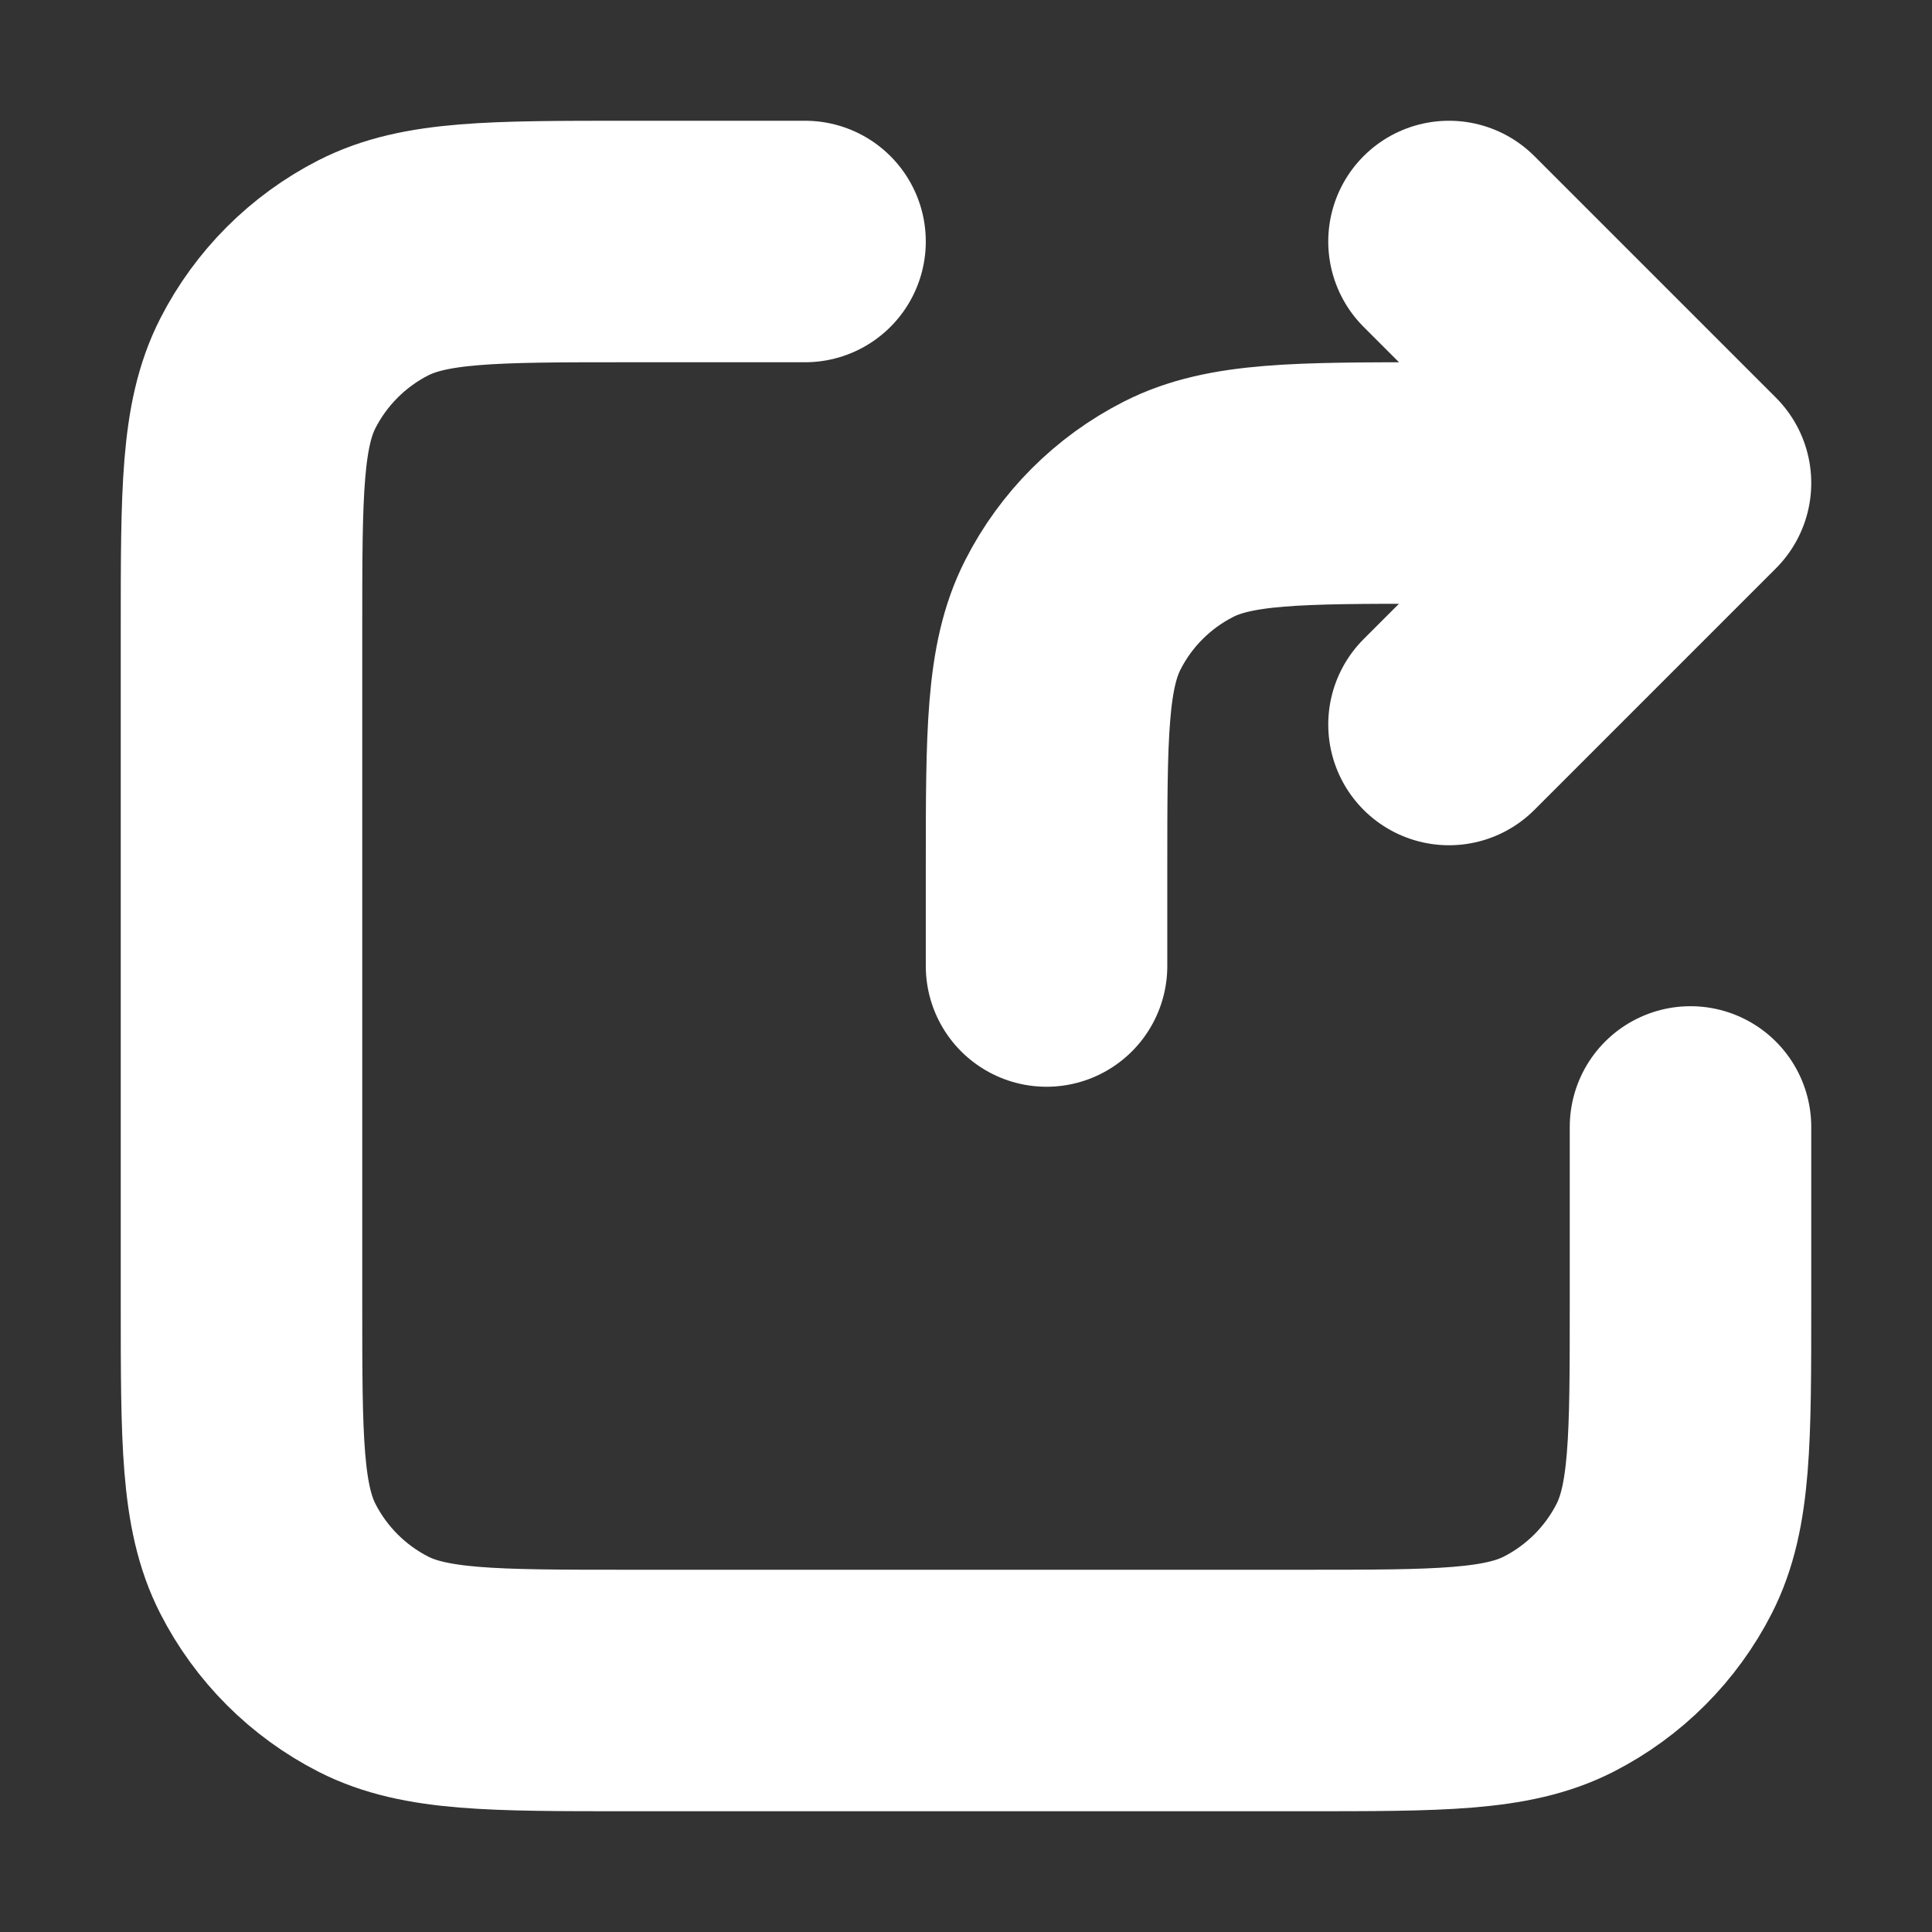 <svg width="16" height="16" viewBox="0 0 16 16" fill="none" xmlns="http://www.w3.org/2000/svg">
<rect x="0" y="0" width="16" height="16" fill="#333333" stroke="none"/>
<g id="share-05">
<path id="Icon" d="M14 4H11.867C10.747 4 10.187 4 9.759 4.218C9.382 4.41 9.076 4.716 8.885 5.092C8.667 5.52 8.667 6.08 8.667 7.2V8M14 4L12 2M14 4L12 6M6.667 2H5.2C4.08 2 3.52 2 3.092 2.218C2.716 2.41 2.41 2.716 2.218 3.092C2 3.52 2 4.08 2 5.2V10.8C2 11.92 2 12.48 2.218 12.908C2.41 13.284 2.716 13.59 3.092 13.782C3.52 14 4.08 14 5.2 14H10.8C11.92 14 12.48 14 12.908 13.782C13.284 13.59 13.59 13.284 13.782 12.908C14 12.48 14 11.92 14 10.8V9.333" stroke="white" stroke-width="2" stroke-linecap="round" stroke-linejoin="round"/>
</g>
</svg>
